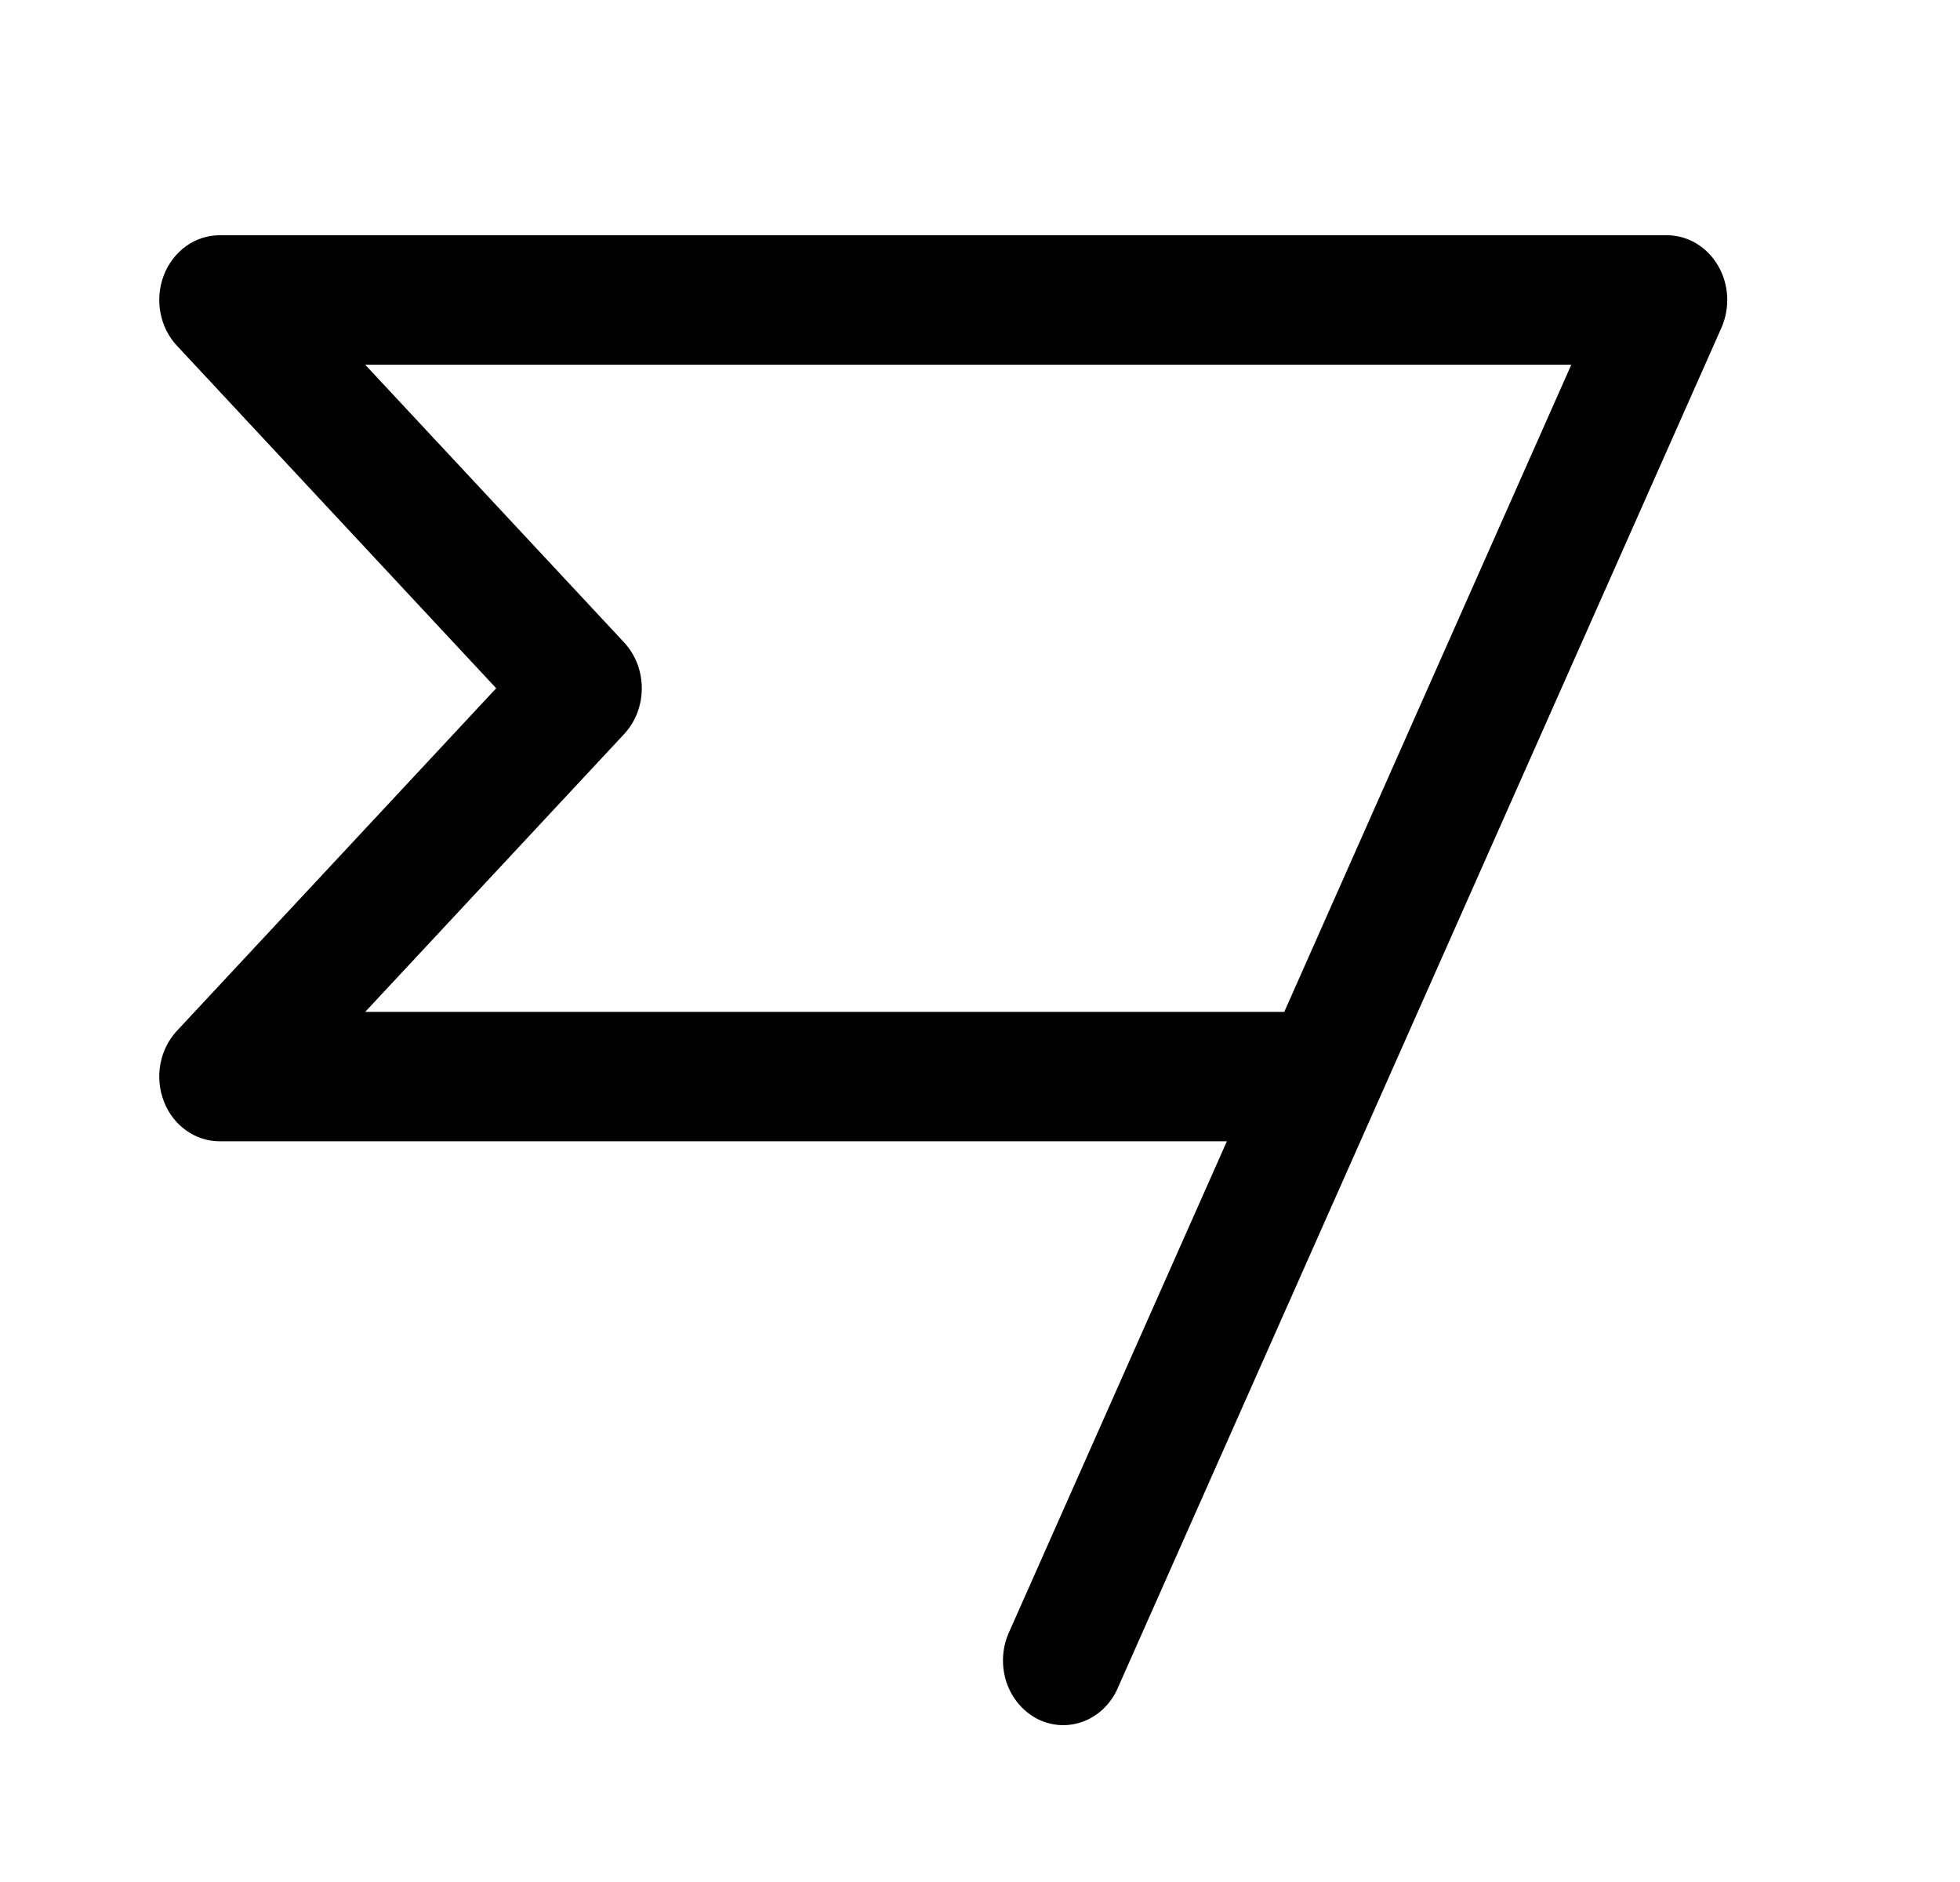 <svg width="25" height="24" viewBox="0 0 25 24" fill="none" xmlns="http://www.w3.org/2000/svg">
<path d="M21.912 3.385C21.843 3.267 21.747 3.17 21.634 3.103C21.52 3.035 21.392 3 21.262 3H2.801C2.649 3 2.5 3.048 2.373 3.139C2.247 3.23 2.148 3.358 2.09 3.509C2.032 3.66 2.016 3.826 2.046 3.986C2.076 4.147 2.149 4.294 2.257 4.409L6.329 8.777L2.257 13.145C2.149 13.26 2.076 13.408 2.046 13.568C2.016 13.728 2.032 13.894 2.09 14.045C2.148 14.196 2.247 14.325 2.373 14.415C2.5 14.506 2.649 14.554 2.801 14.554H15.649L12.876 20.802C12.83 20.9 12.802 21.007 12.795 21.117C12.788 21.227 12.801 21.337 12.834 21.441C12.867 21.545 12.919 21.641 12.988 21.723C13.056 21.806 13.139 21.872 13.231 21.92C13.324 21.967 13.424 21.994 13.527 21.999C13.629 22.004 13.732 21.987 13.828 21.949C13.924 21.911 14.012 21.853 14.087 21.778C14.162 21.702 14.223 21.612 14.264 21.511L21.957 4.18C22.012 4.054 22.038 3.915 22.03 3.776C22.022 3.637 21.982 3.503 21.912 3.385ZM16.381 12.904H4.658L7.961 9.361C8.032 9.284 8.089 9.193 8.128 9.093C8.166 8.993 8.186 8.886 8.186 8.777C8.186 8.669 8.166 8.561 8.128 8.461C8.089 8.361 8.032 8.27 7.961 8.193L4.658 4.651H20.042L16.381 12.904Z" fill="black"/>
</svg>